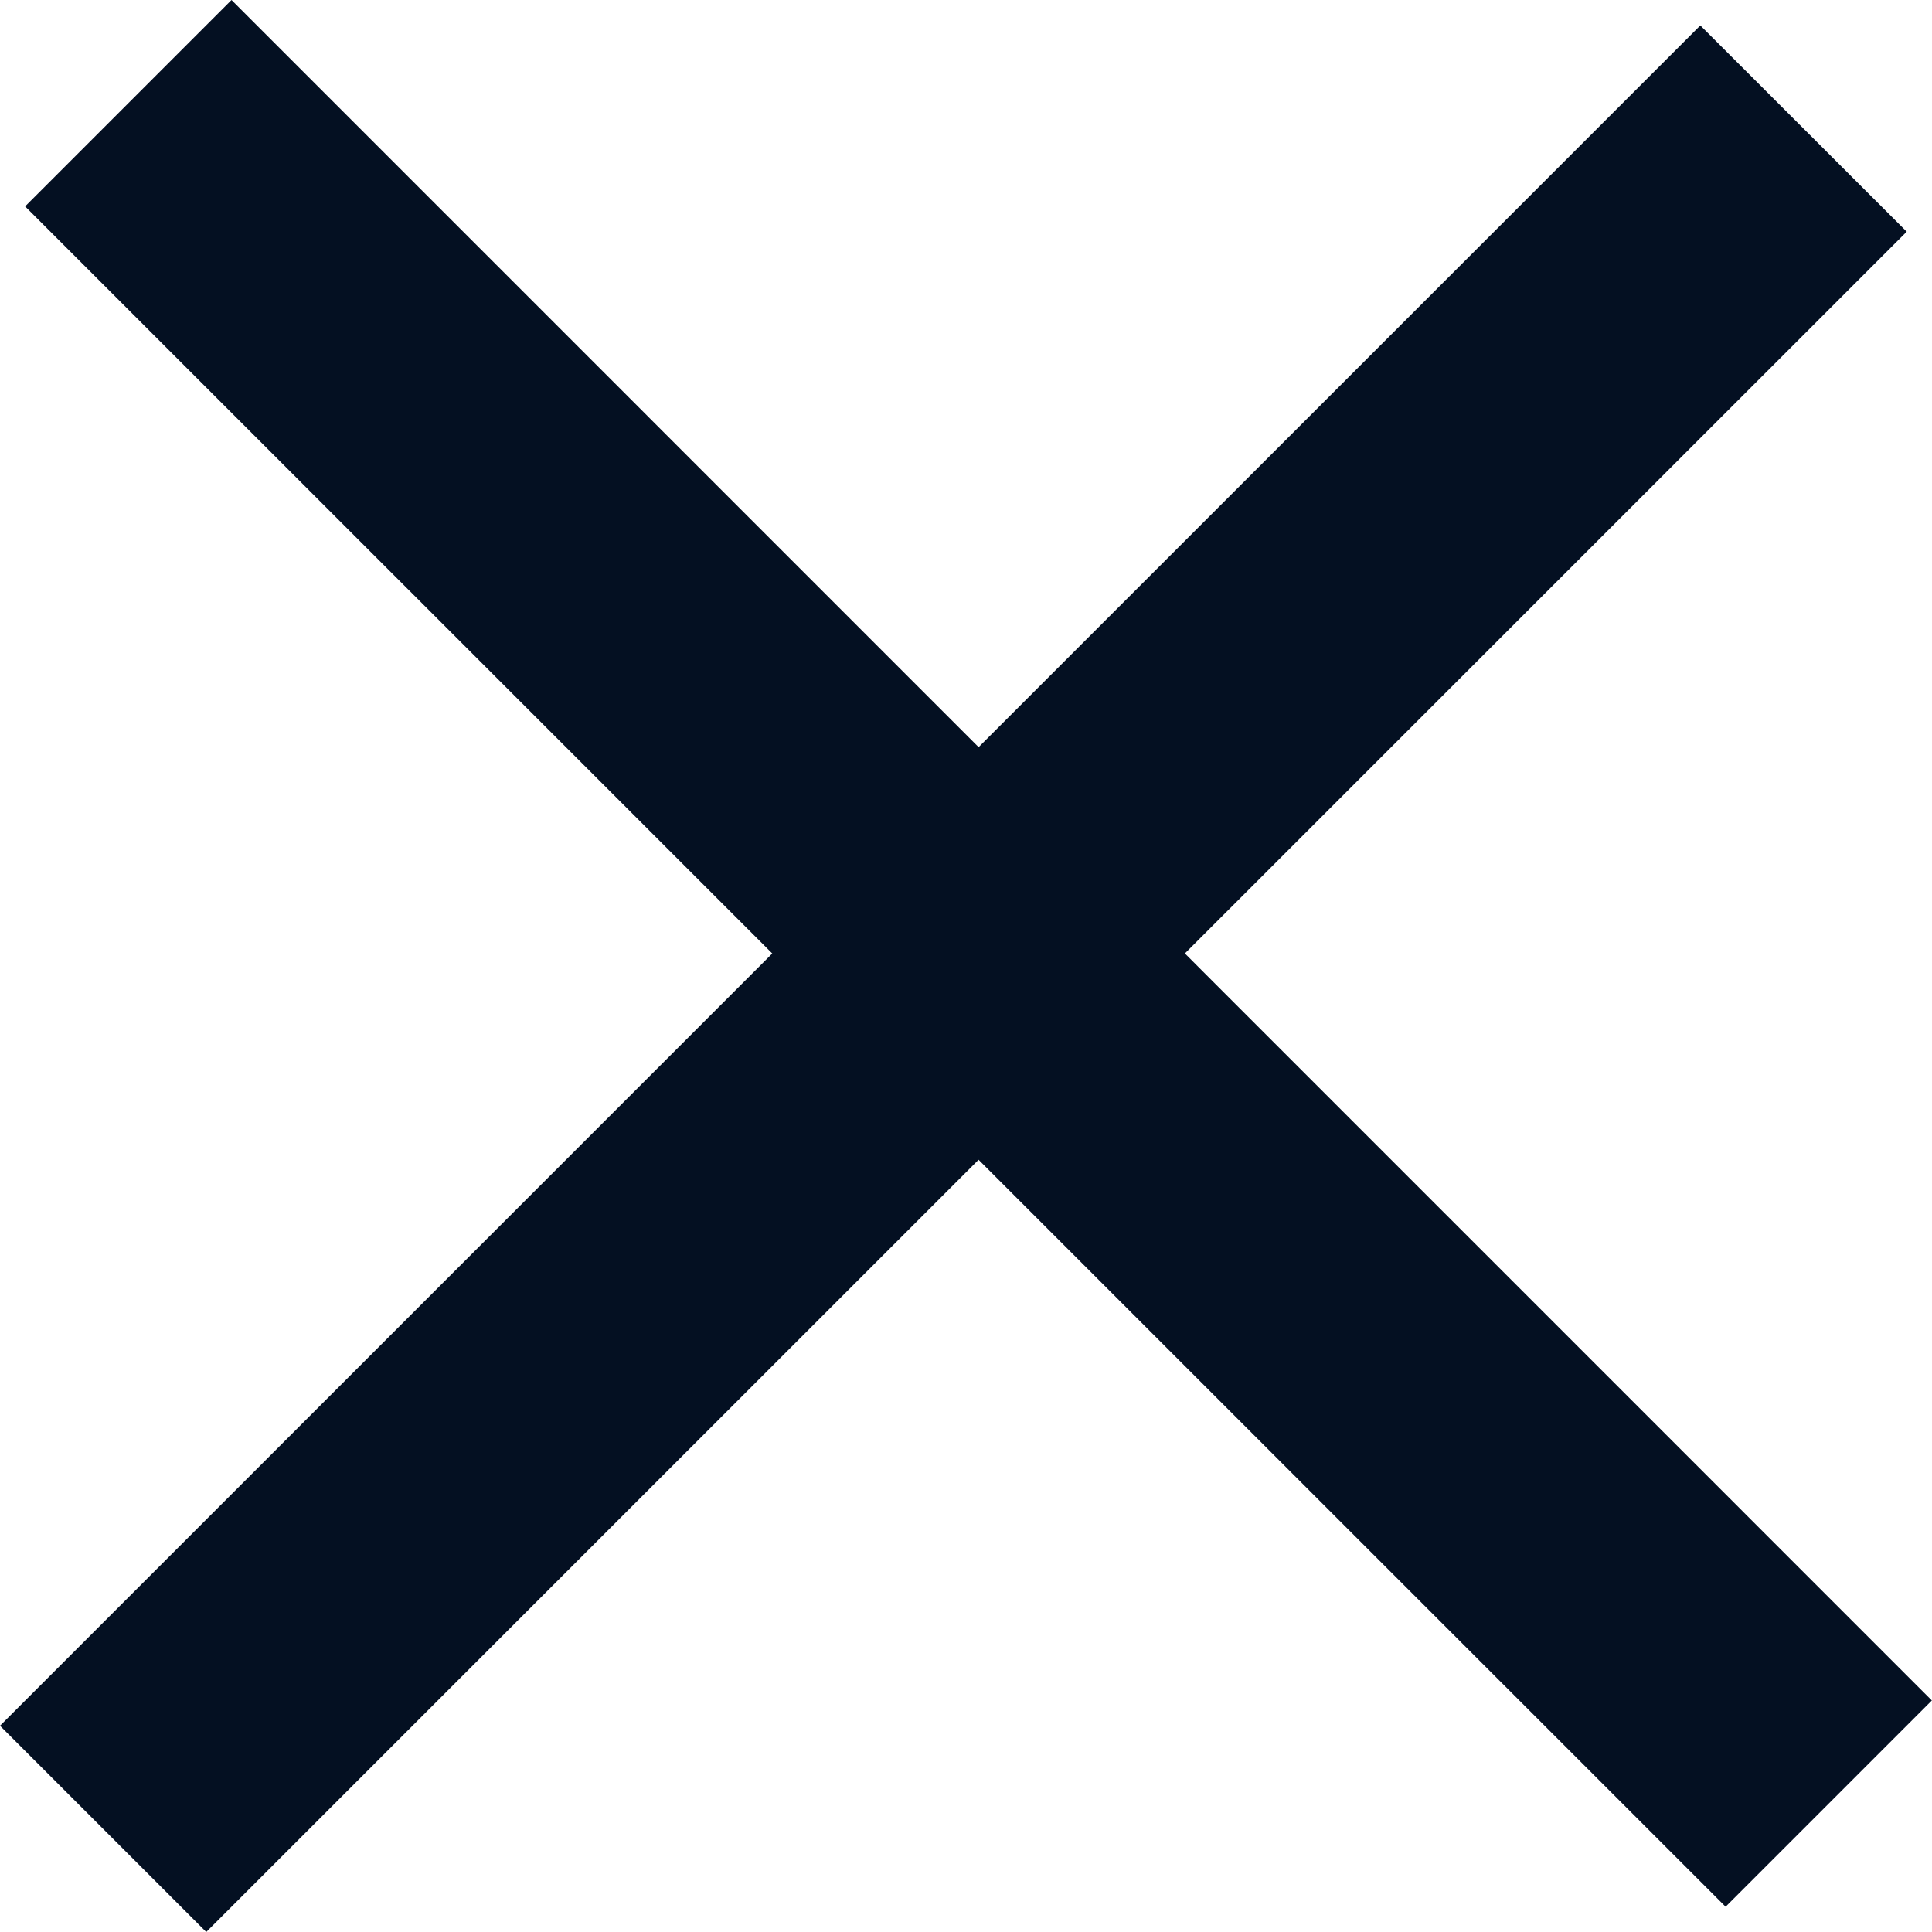 <svg width="12" height="12" viewBox="0 0 12 12" fill="none" xmlns="http://www.w3.org/2000/svg">
<path fill-rule="evenodd" clip-rule="evenodd" d="M1.438 0L0.156 1.282L10.718 11.843L11.999 10.562L1.438 0Z" fill="#041022"/>
<path fill-rule="evenodd" clip-rule="evenodd" d="M0 10.719L1.281 12L11.843 1.439L10.561 0.158L0 10.719Z" fill="#041022"/>
</svg>
